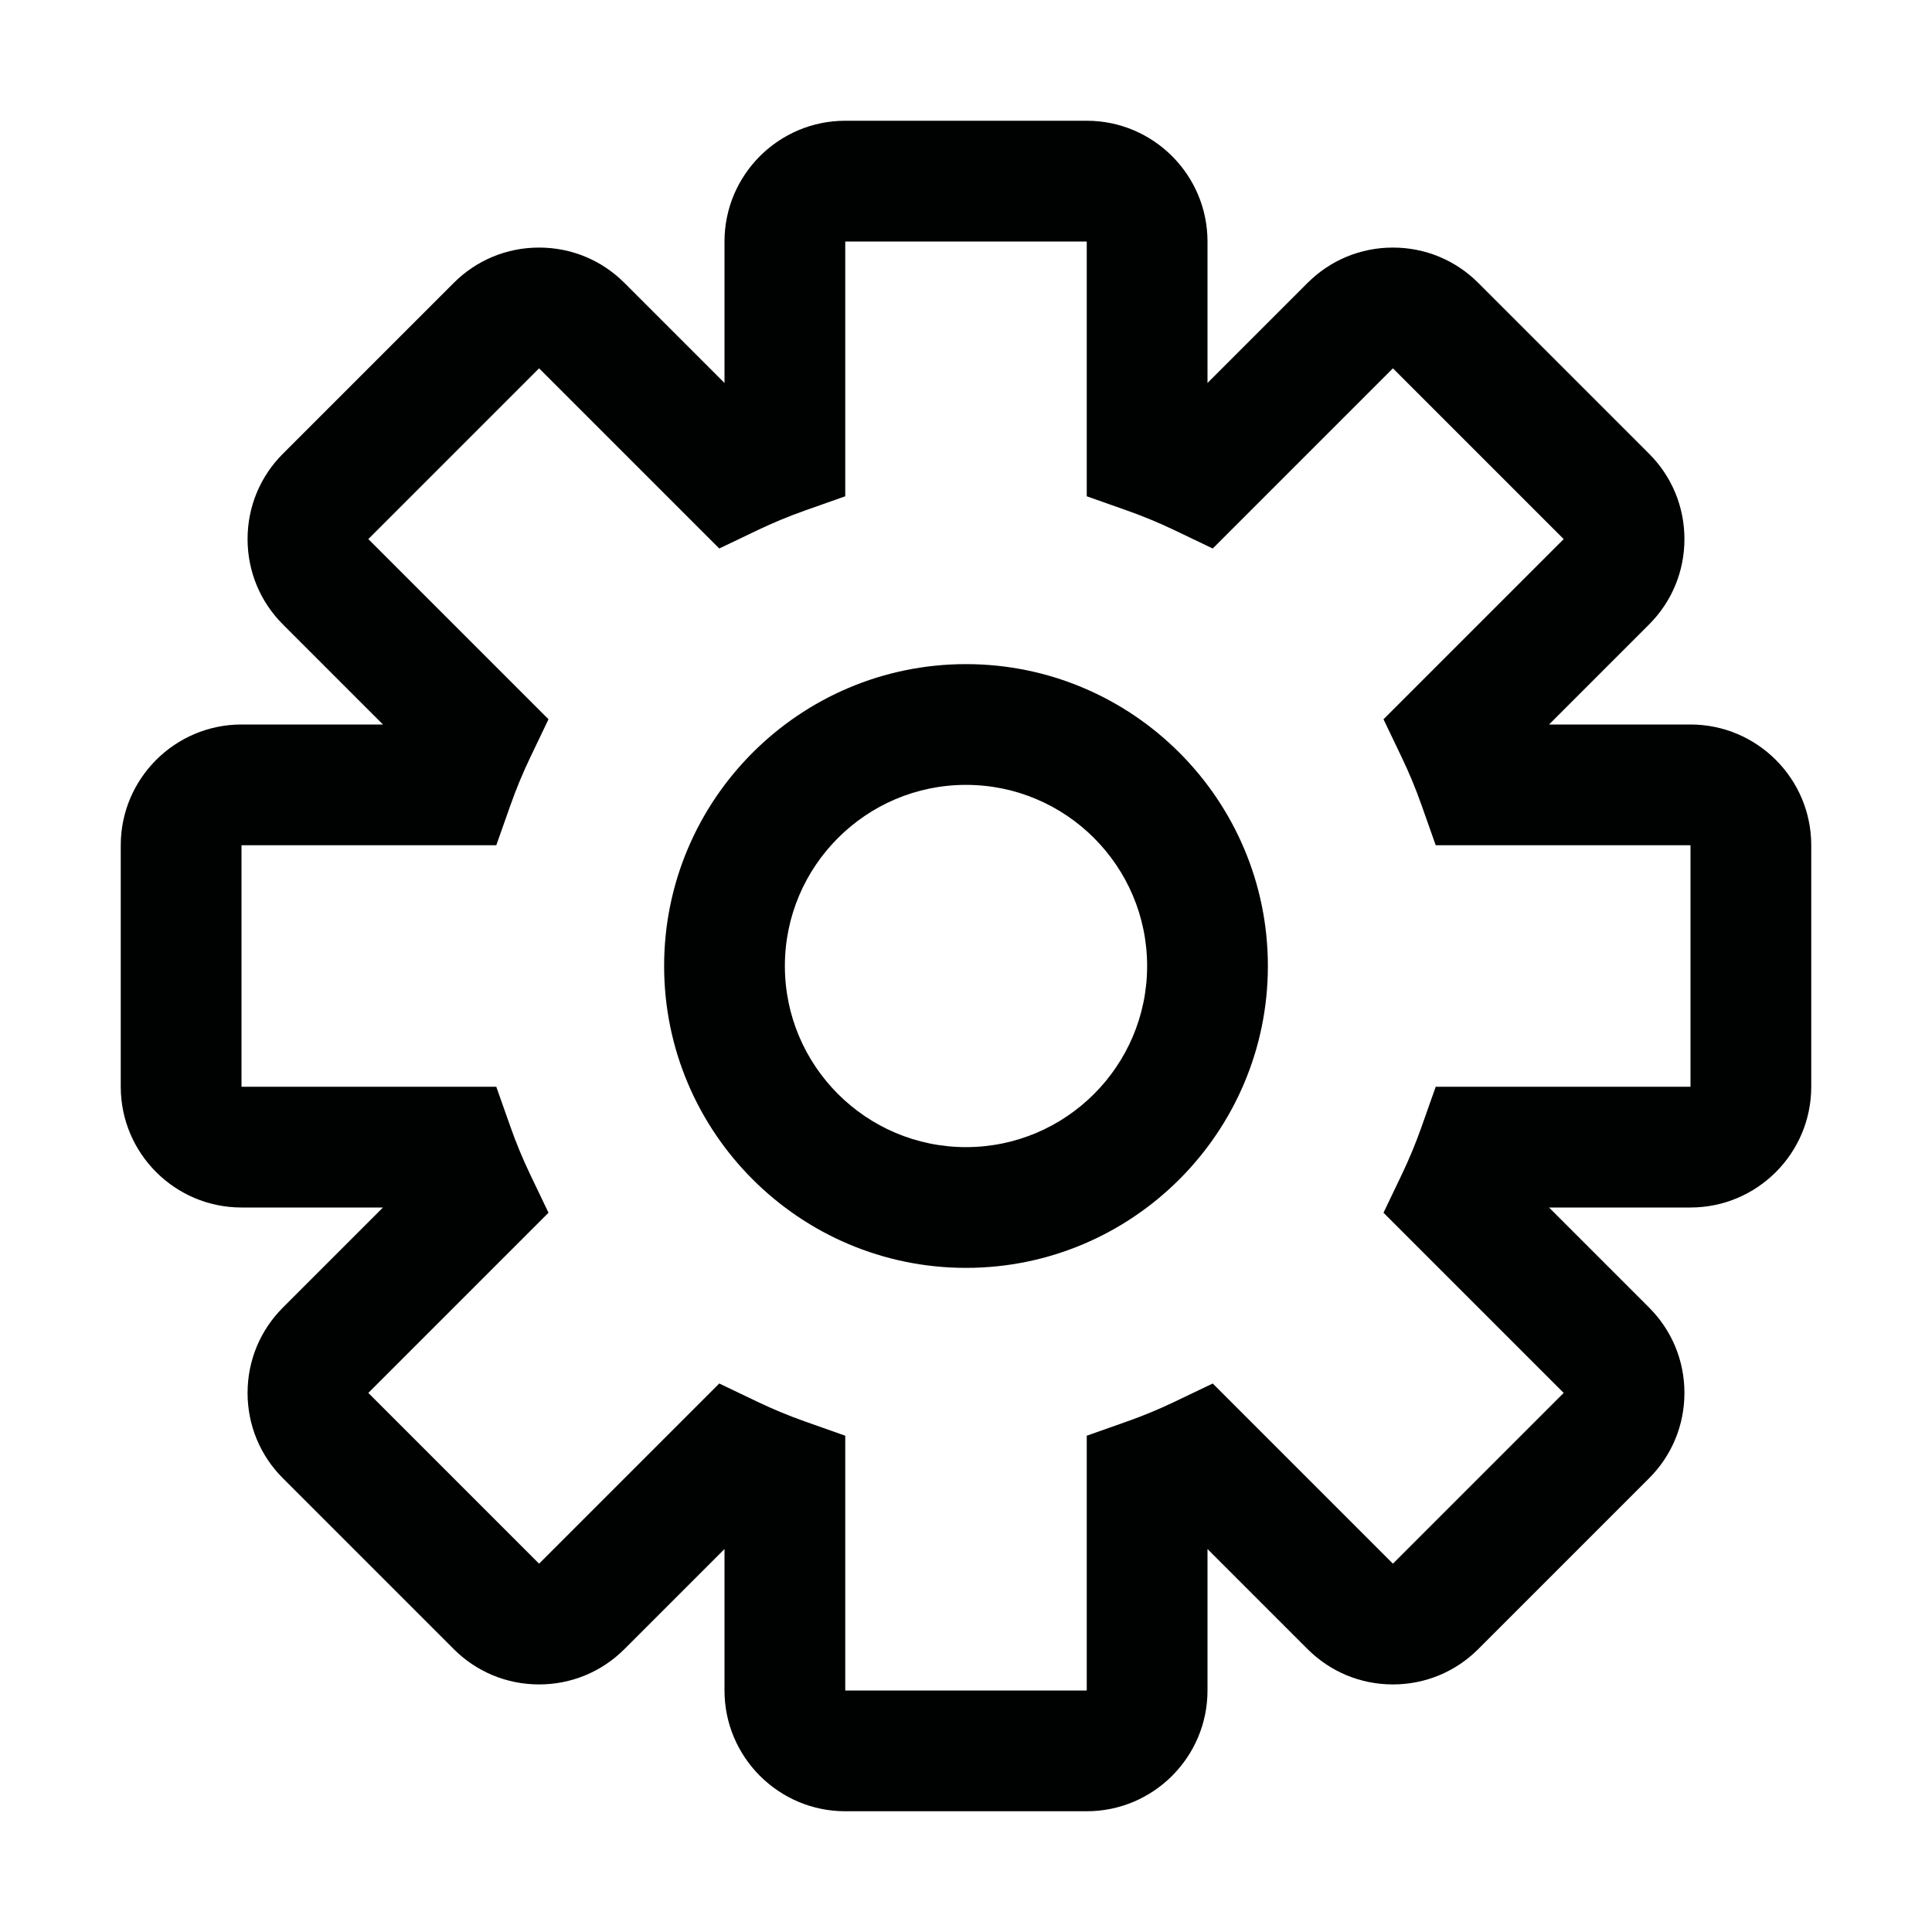 <?xml version="1.0" encoding="utf-8"?>
<!-- Generator: Adobe Illustrator 21.0.0, SVG Export Plug-In . SVG Version: 6.00 Build 0)  -->
<svg version="1.1" id="Layer_1" xmlns="http://www.w3.org/2000/svg" xmlns:xlink="http://www.w3.org/1999/xlink" x="0px" y="0px"
	 viewBox="0 0 800 800" enable-background="new 0 0 800 800" xml:space="preserve">
<path fill="#000101" d="M400,275c-68.925,0-125,56.075-125,125s56.075,125,125,125s125-56.075,125-125
	S468.925,275,400,275z M400,475c-41.355,0-75-33.645-75-75s33.645-75,75-75s75,33.645,75,75S441.355,475,400,475z
	 M700,300h-58.579l41.421-41.421c9.444-9.443,14.645-22,14.645-35.355
	c0-13.356-5.201-25.912-14.645-35.355l-70.71-70.71c-9.444-9.444-22-14.645-35.356-14.645
	c-13.355,0-25.912,5.201-35.355,14.645L500,158.579V100c0-27.57-22.43-50-50-50H350
	c-27.57,0-50,22.43-50,50v58.579l-41.421-41.421c-9.443-9.444-22-14.645-35.355-14.645
	c-13.356,0-25.912,5.201-35.355,14.645l-70.71,70.71c-9.444,9.444-14.645,22-14.645,35.356
	c0,13.355,5.201,25.912,14.645,35.355L158.579,300H100c-27.57,0-50,22.43-50,50v100
	c0,27.57,22.43,50,50,50h58.579l-41.421,41.421c-9.444,9.443-14.645,22-14.645,35.355
	c0,13.355,5.201,25.912,14.645,35.355l70.71,70.71c9.444,9.444,22,14.645,35.356,14.645
	c13.355,0,25.912-5.201,35.355-14.645L300,641.421V700c0,27.57,22.43,50,50,50h100
	c27.57,0,50-22.43,50-50v-58.579l41.421,41.421c9.443,9.444,22,14.645,35.355,14.645
	c13.356,0,25.912-5.201,35.355-14.645l70.711-70.711c9.444-9.444,14.645-22,14.645-35.355
	c0-13.356-5.201-25.912-14.645-35.355L641.421,500H700c27.57,0,50-22.43,50-50V350
	C750,322.43,727.57,300,700,300z M700,450H594.5l-5.892,16.668
	c-2.362,6.682-5.084,13.257-8.092,19.542l-7.637,15.959l74.608,74.608l-70.711,70.711
	l-74.608-74.608l-15.959,7.637c-6.285,3.008-12.86,5.73-19.542,8.092L450,594.5V700H350
	V594.5l-16.668-5.892c-6.682-2.362-13.257-5.084-19.542-8.092l-15.959-7.637l-74.608,74.608
	l-70.711-70.711l74.608-74.608l-7.637-15.959c-3.008-6.285-5.73-12.86-8.092-19.542
	L205.5,450H100V350h105.5l5.892-16.668c2.362-6.682,5.084-13.257,8.092-19.542l7.637-15.959
	l-74.608-74.608l70.711-70.711l74.608,74.608l15.959-7.637
	c6.285-3.008,12.86-5.73,19.542-8.092L350,205.5V100h100v105.5l16.668,5.892
	c6.682,2.362,13.257,5.084,19.542,8.092l15.959,7.637l74.608-74.608l70.711,70.711
	l-74.608,74.608l7.637,15.959c3.008,6.285,5.73,12.86,8.092,19.542L594.5,350H700V450z"/>
</svg>
